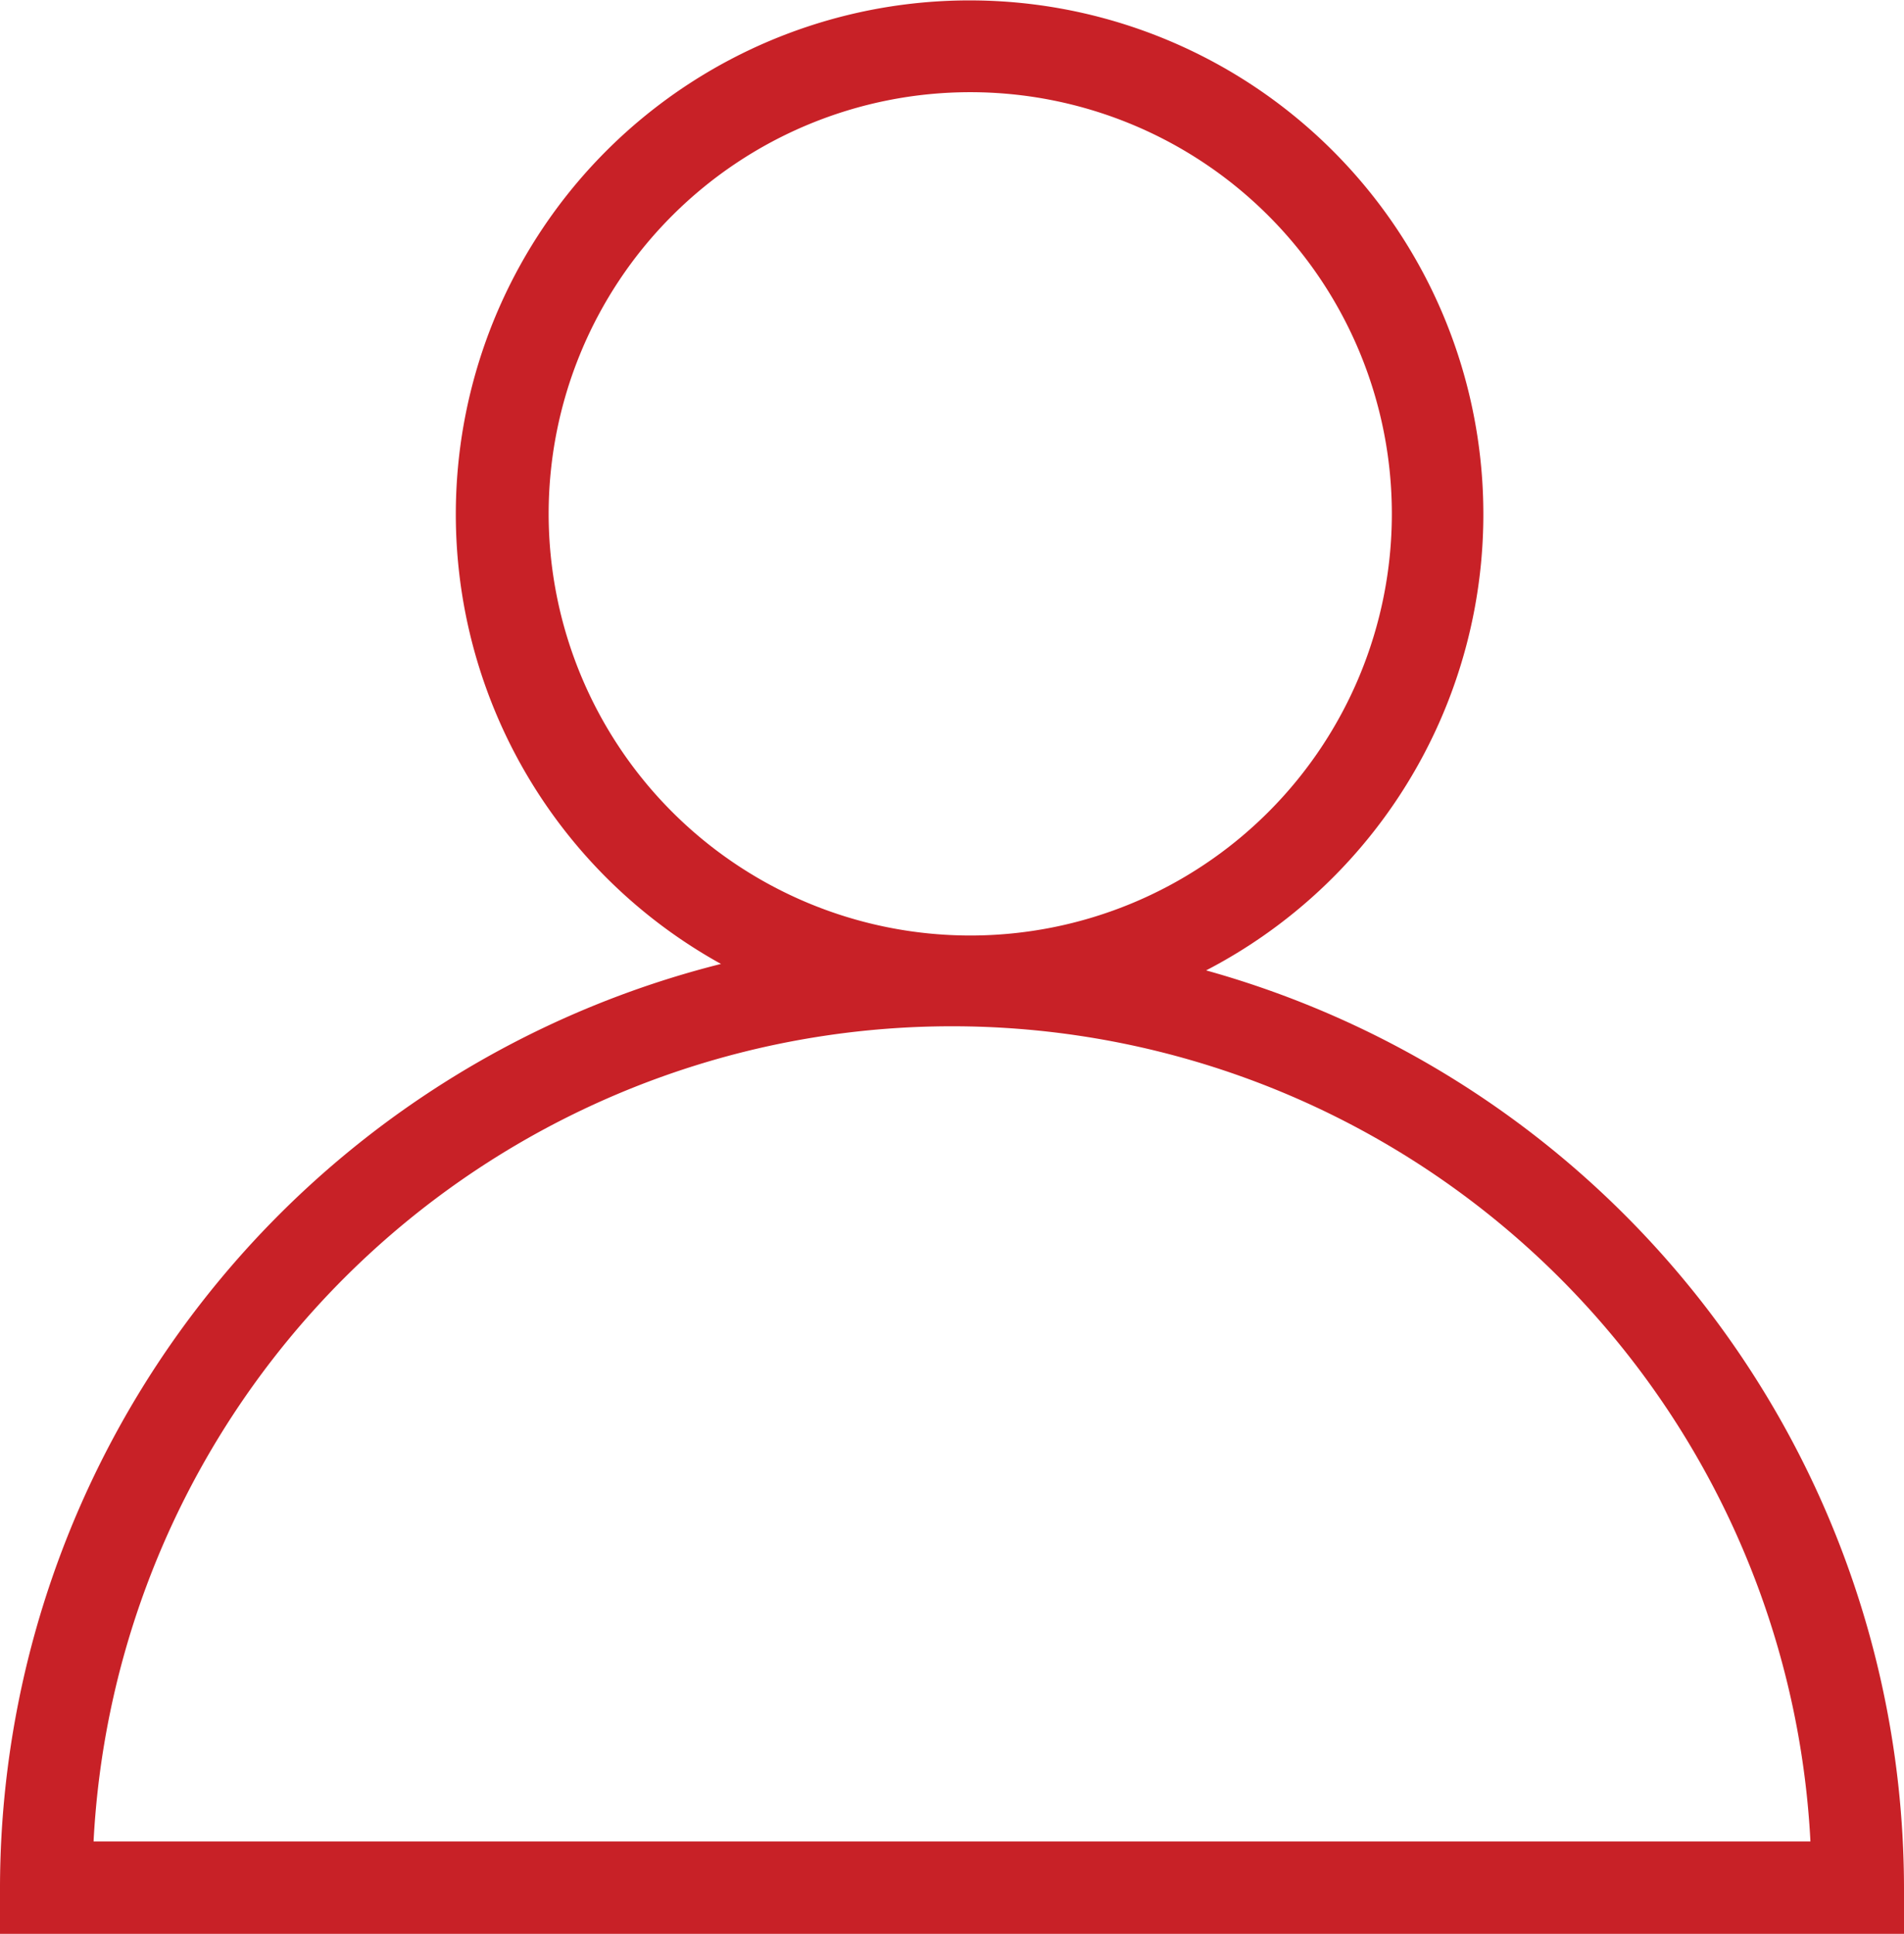<svg xmlns="http://www.w3.org/2000/svg" viewBox="0 0 82.42 83.7"><defs><style>.cls-1{fill:#c82127;}</style></defs><g id="Layer_2" data-name="Layer 2"><g id="Layer_1-2" data-name="Layer 1"><path class="cls-1" d="M52.21,42a22.24,22.24,0,1,0-21-.28A41.28,41.28,0,0,0,0,81.7v2H82.42v-2A41.28,41.28,0,0,0,52.21,42ZM23.75,22.24A18.25,18.25,0,1,1,42,40.49,18.26,18.26,0,0,1,23.75,22.24ZM4.05,79.7a37.21,37.21,0,0,1,74.32,0Z"/></g></g></svg>